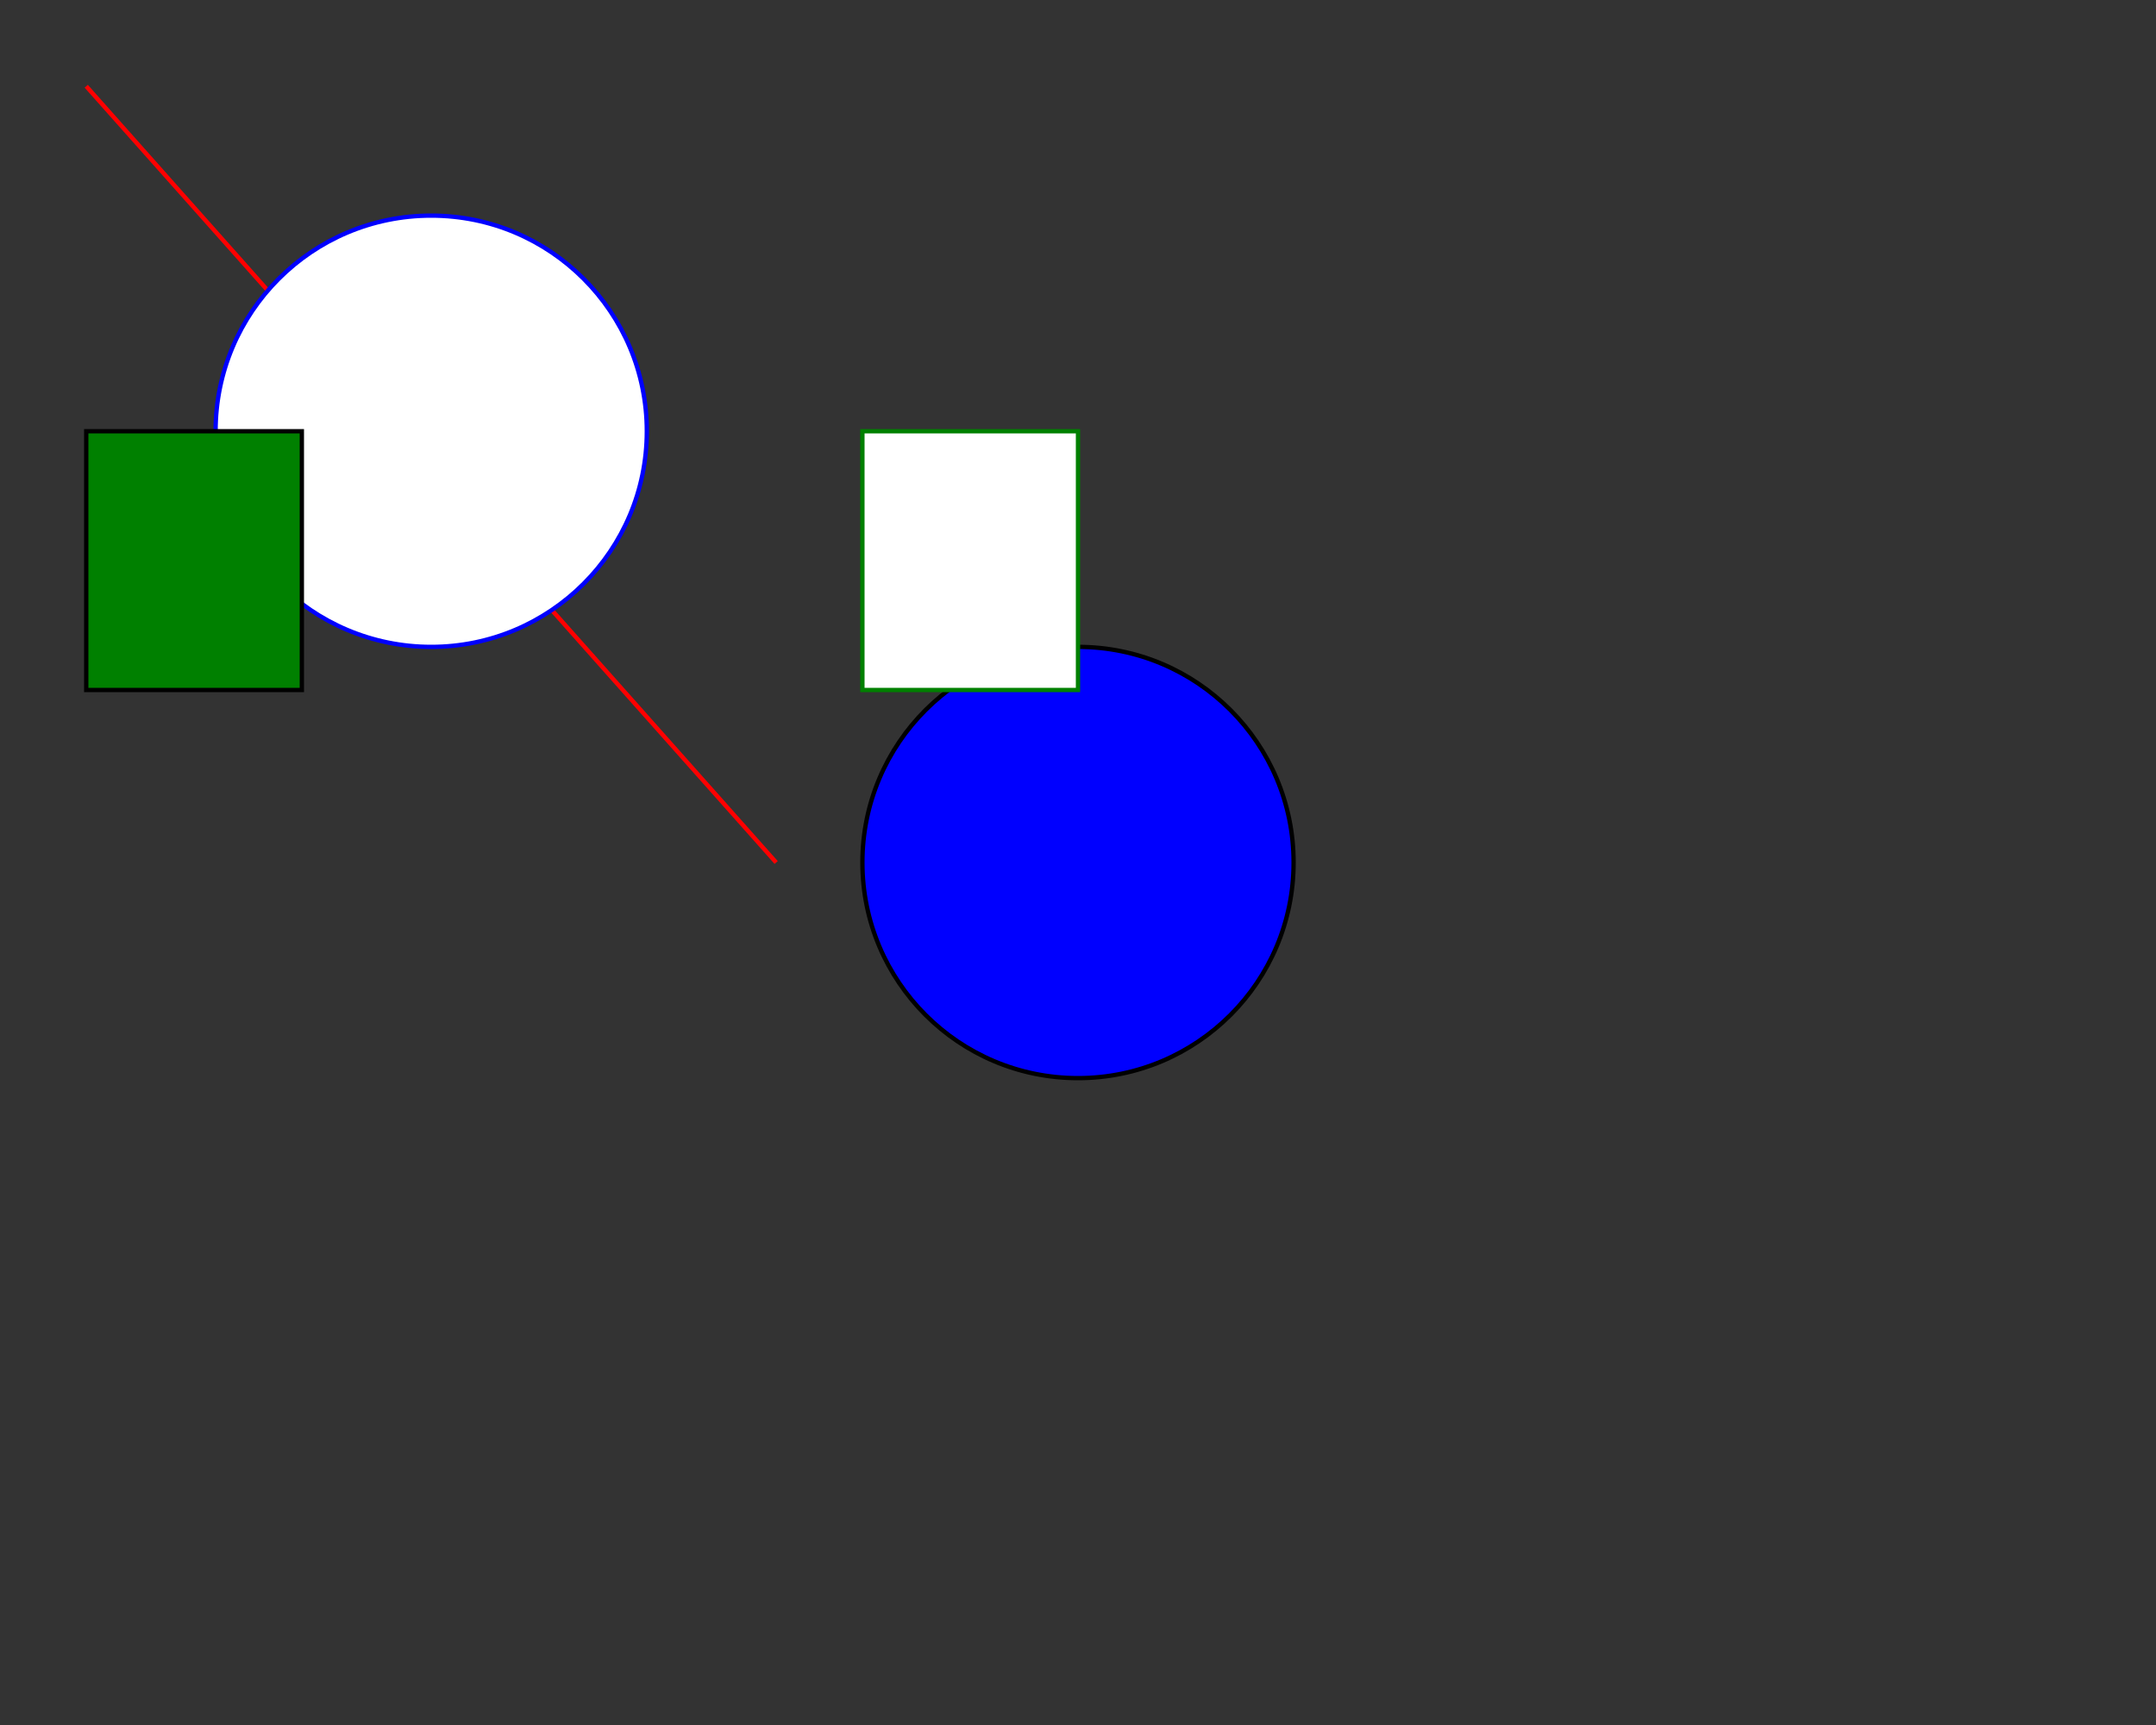 <svg width="500" height="400"  xmlns="http://www.w3.org/2000/svg"><rect width="100%" height="100%" fill="#333333" stroke="none"/> <line x1="20" y1="20" x2="180" y2="200" style="stroke:red;stroke-width:1" /> <circle cx="100" cy="100" r="50" stroke="blue" stroke-width="1" fill="white" /> <circle cx="250" cy="200" r="50" stroke="black" stroke-width="1" fill="blue" /> <rect x="200" y="100" width="50" height="60" style="fill:white;stroke-width:1;stroke:green" /> <rect x="20" y="100" width="50" height="60" style="fill:green;stroke-width:1;stroke:black" /></svg>

